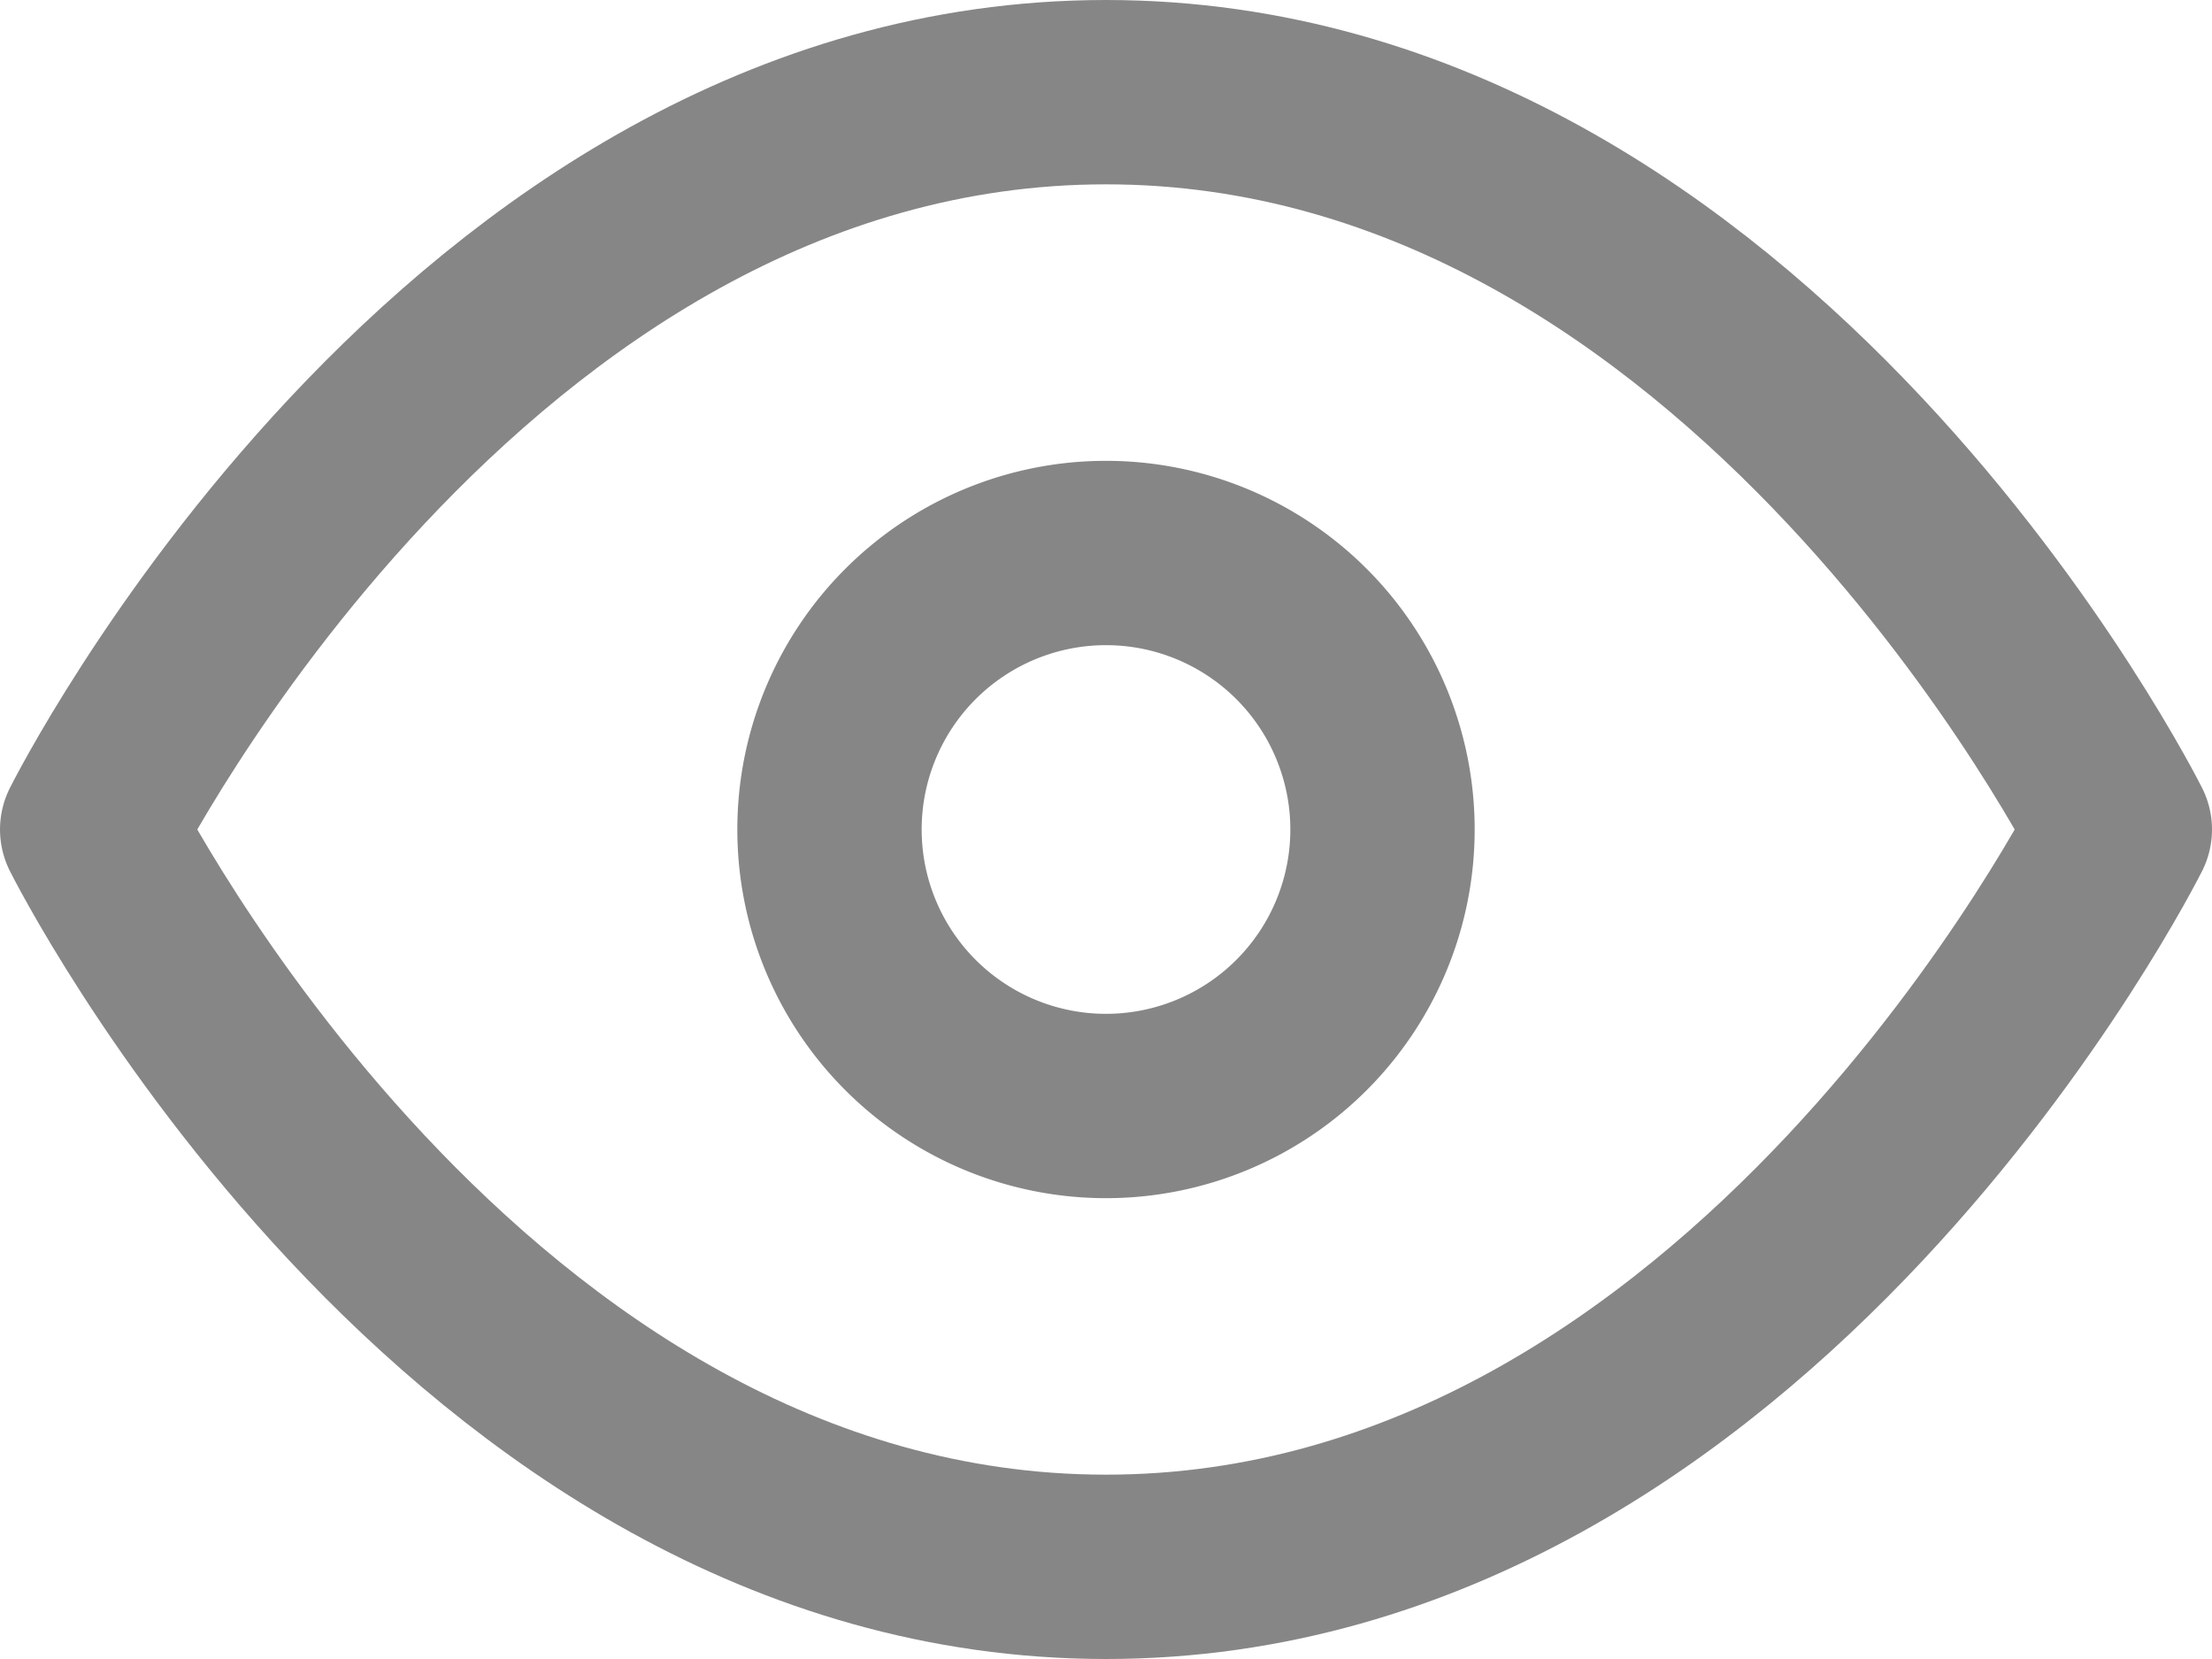 <svg xmlns="http://www.w3.org/2000/svg" width="36" height="27" viewBox="0 0 36 27"><g transform="translate(0 -4.5)"><path d="M1.5,18S7.5,6,18,6,34.5,18,34.5,18,28.5,30,18,30,1.5,18,1.5,18Z" fill="none" stroke="#868686" stroke-linecap="round" stroke-linejoin="round" stroke-width="3"/><path d="M22.5,18A4.5,4.5,0,1,1,18,13.5,4.5,4.5,0,0,1,22.5,18Z" fill="none" stroke="#868686" stroke-linecap="round" stroke-linejoin="round" stroke-width="3"/></g></svg>